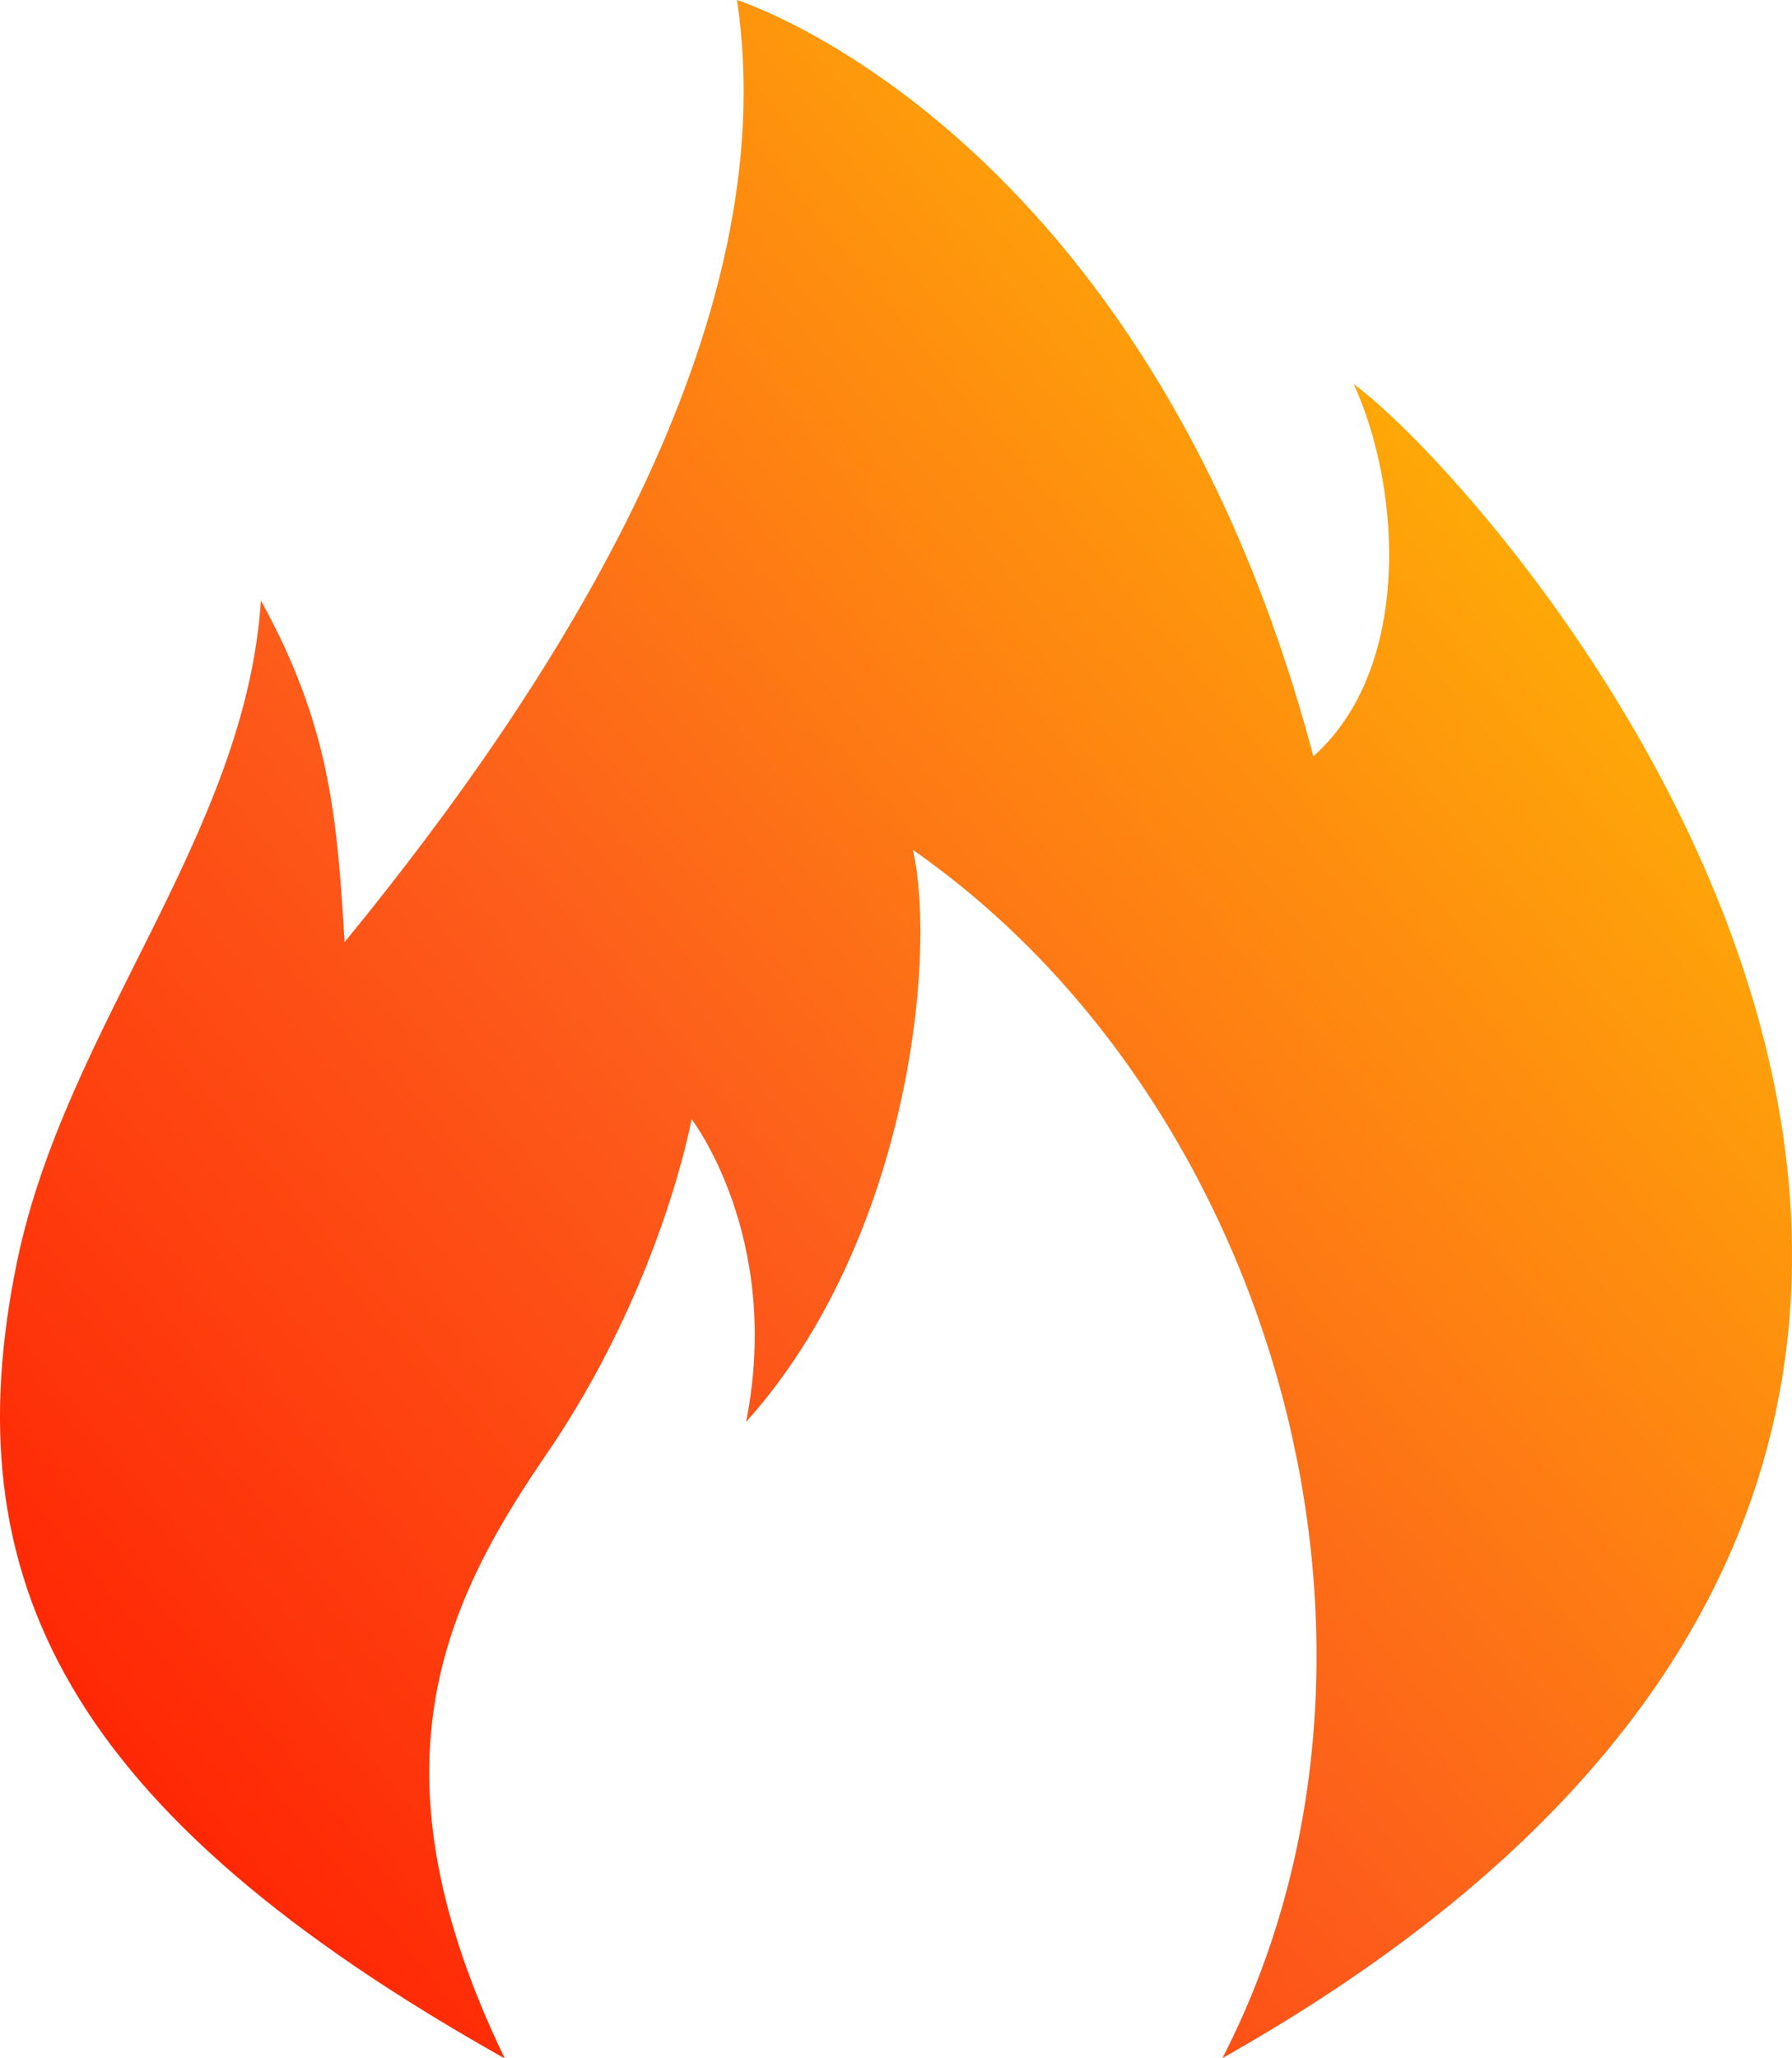 <svg width="27" height="31" viewBox="0 0 27 31" fill="none" xmlns="http://www.w3.org/2000/svg">
<path d="M7.602 30.996C5.53 26.697 6.634 24.234 8.226 21.913C9.969 19.371 10.42 16.856 10.42 16.856C10.42 16.856 11.792 18.633 11.242 21.413C13.664 18.726 14.123 14.442 13.755 12.801C19.23 16.616 21.57 24.876 18.418 30.998C35.193 21.537 22.591 7.38 20.396 5.785C21.127 7.38 21.267 10.079 19.788 11.391C17.287 1.938 11.104 0 11.104 0C11.835 4.875 8.453 10.207 5.192 14.19C5.077 12.247 4.955 10.904 3.931 9.044C3.701 12.576 0.994 15.455 0.259 18.993C-0.734 23.785 1.004 27.294 7.6 31L7.602 30.996Z" fill="url(#paint0_linear)"/>
<defs>
<linearGradient id="paint0_linear" x1="1.631" y1="29.37" x2="29.263" y2="6.284" gradientUnits="userSpaceOnUse">
<stop stop-color="#FF1F01"/>
<stop offset="0.411" stop-color="#FD5D1B"/>
<stop offset="1" stop-color="#FFC700"/>
</linearGradient>
</defs>
</svg>
